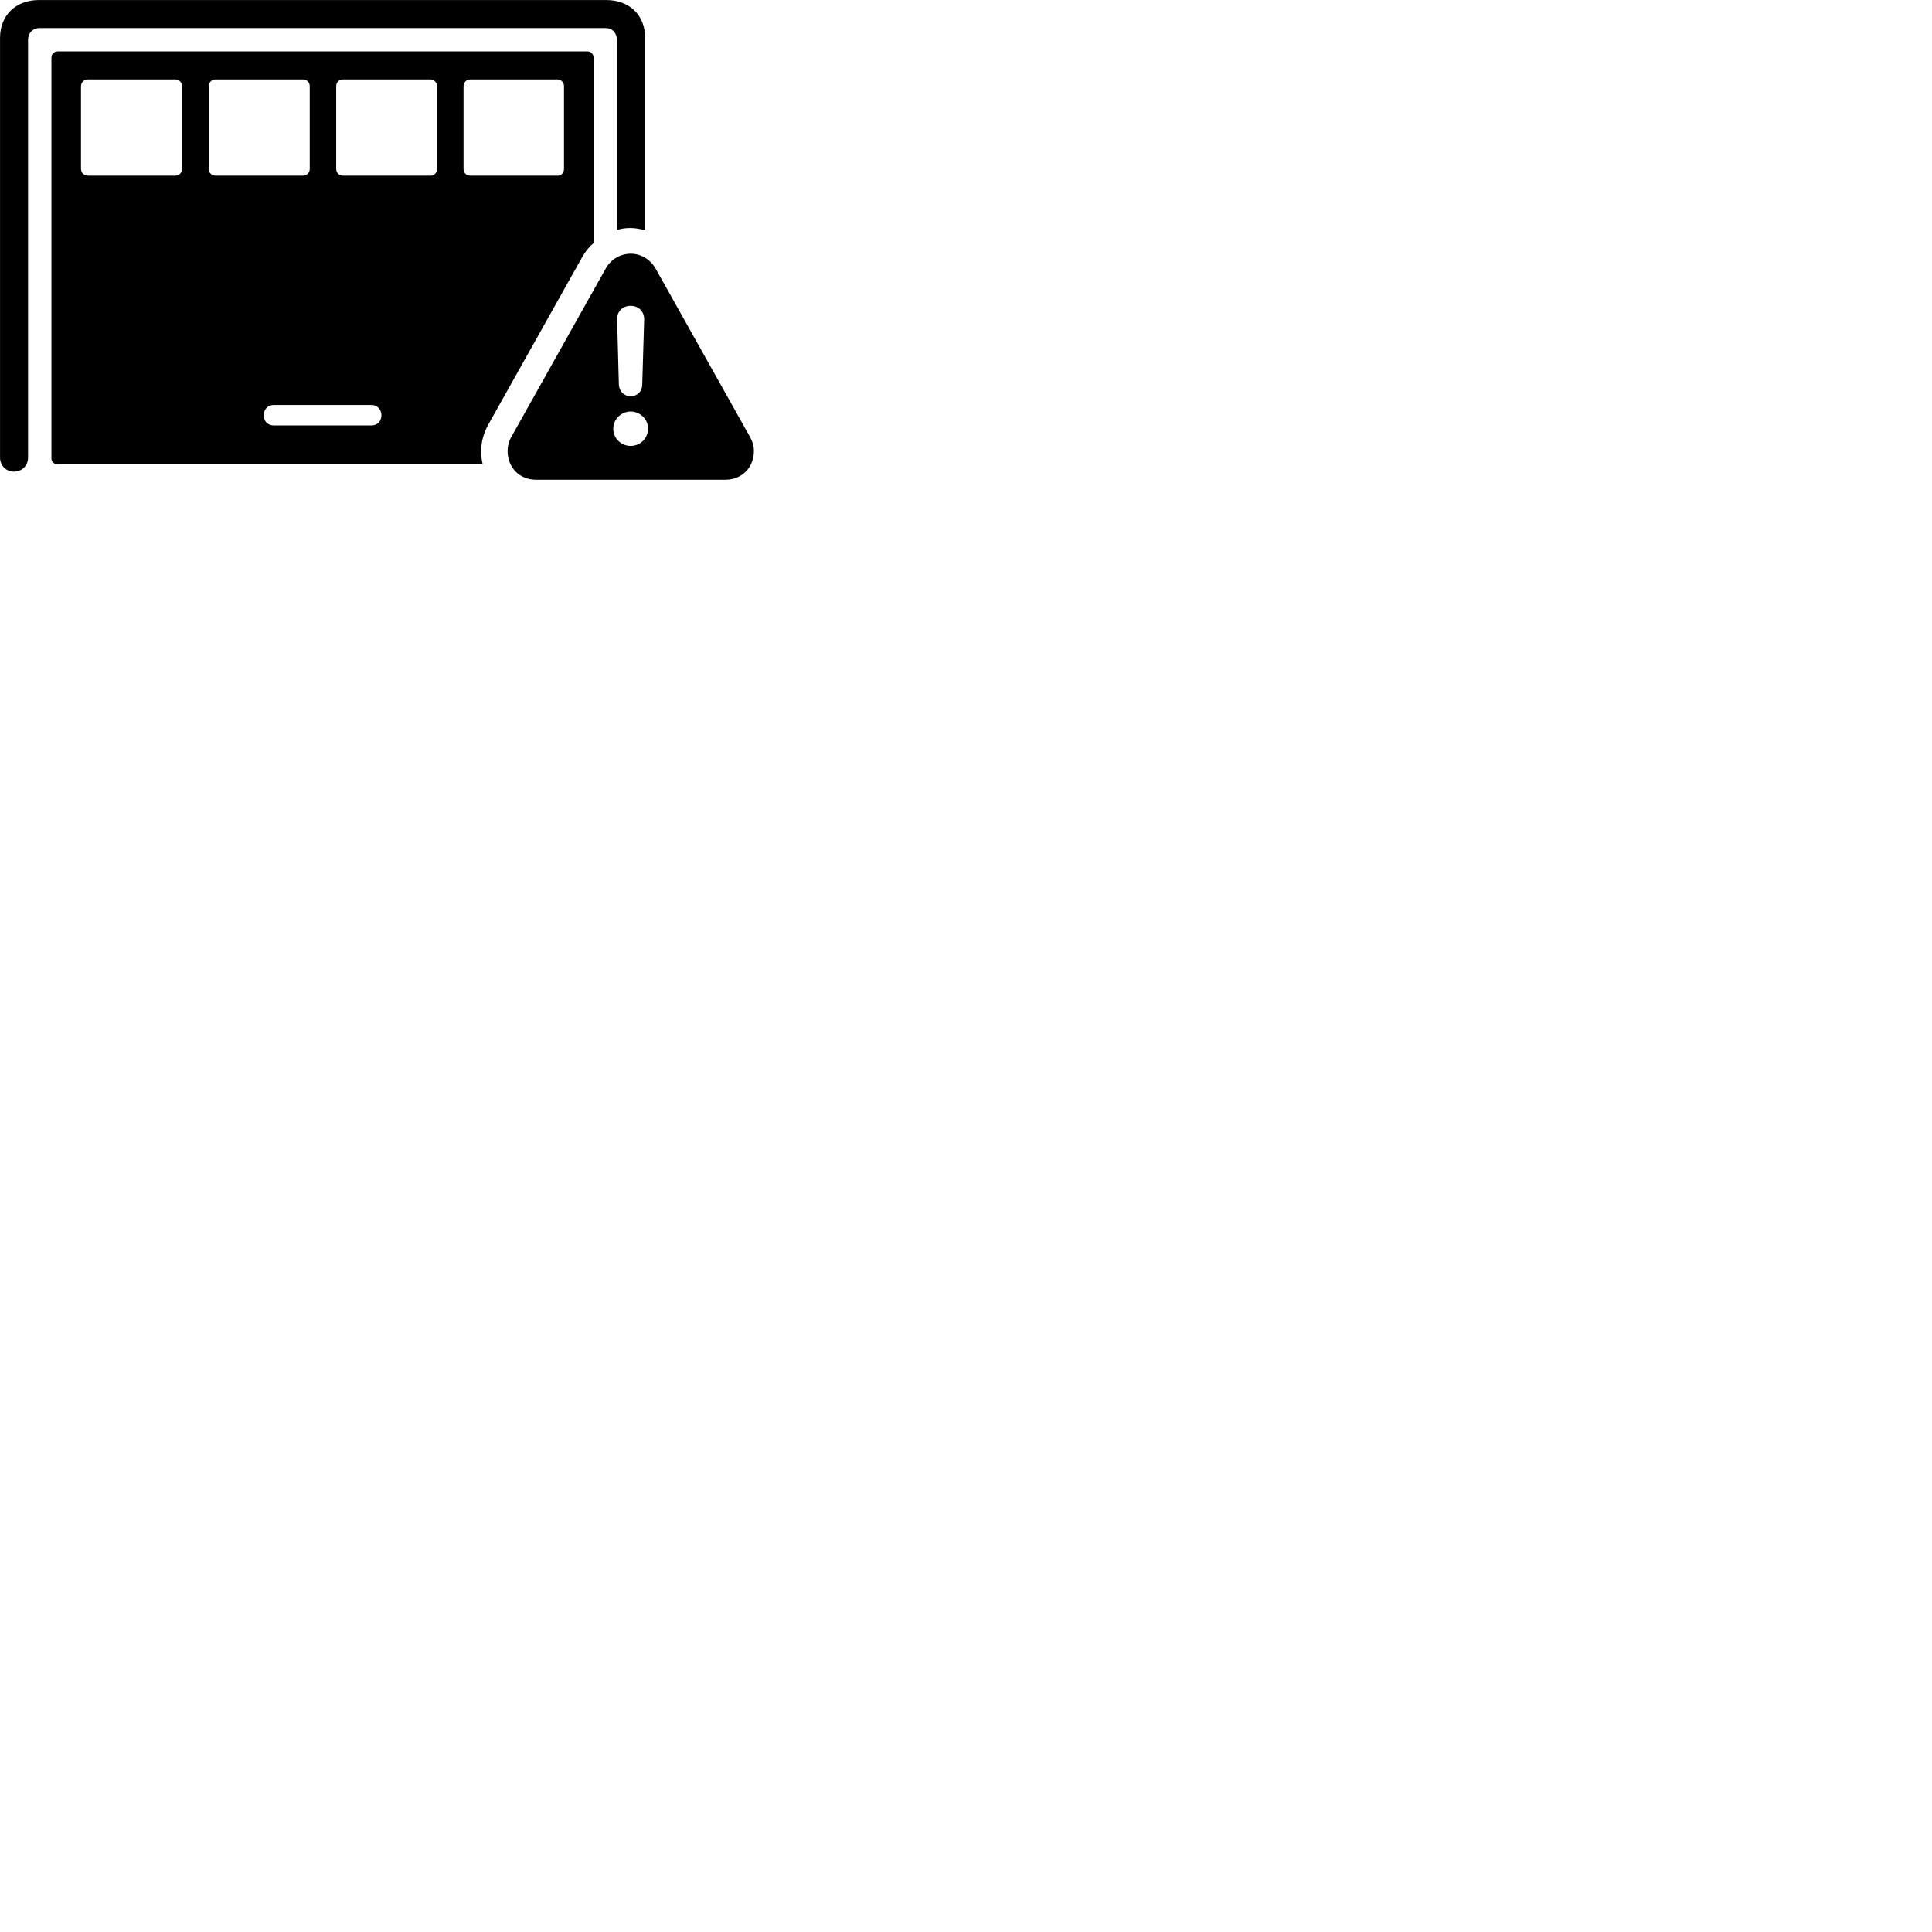 
        <svg xmlns="http://www.w3.org/2000/svg" viewBox="0 0 100 100">
            <path d="M0.722 24.412C1.142 24.412 1.452 24.092 1.452 23.692V2.072C1.452 1.702 1.702 1.452 2.052 1.452H31.332C31.692 1.452 31.932 1.702 31.932 2.072V11.902C32.172 11.832 32.382 11.802 32.642 11.802C32.882 11.802 33.152 11.852 33.392 11.922V1.962C33.392 0.792 32.592 0.002 31.372 0.002H2.012C0.812 0.002 0.002 0.792 0.002 1.962V23.692C0.002 24.092 0.312 24.412 0.722 24.412ZM2.972 24.032H24.982C24.942 23.832 24.902 23.662 24.902 23.352C24.902 22.882 25.042 22.382 25.282 21.962L30.172 13.242C30.332 12.982 30.502 12.762 30.722 12.582V2.972C30.722 2.802 30.582 2.662 30.412 2.662H2.972C2.802 2.662 2.662 2.802 2.662 2.972V23.732C2.662 23.902 2.802 24.032 2.972 24.032ZM4.552 9.092C4.352 9.092 4.192 8.942 4.192 8.742V4.462C4.192 4.262 4.352 4.112 4.552 4.112H9.072C9.272 4.112 9.422 4.262 9.422 4.462V8.742C9.422 8.942 9.272 9.092 9.072 9.092ZM11.152 9.092C10.962 9.092 10.802 8.942 10.802 8.742V4.462C10.802 4.262 10.962 4.112 11.152 4.112H15.682C15.882 4.112 16.032 4.262 16.032 4.462V8.742C16.032 8.942 15.882 9.092 15.682 9.092ZM17.752 9.092C17.552 9.092 17.402 8.942 17.402 8.742V4.462C17.402 4.262 17.552 4.112 17.752 4.112H22.252C22.462 4.112 22.622 4.262 22.622 4.462V8.742C22.622 8.942 22.462 9.092 22.322 9.092ZM24.342 9.092C24.142 9.092 23.992 8.942 23.992 8.742V4.462C23.992 4.262 24.142 4.112 24.342 4.112H28.842C29.042 4.112 29.192 4.262 29.192 4.462V8.742C29.192 8.942 29.042 9.092 28.902 9.092ZM27.752 24.832H37.532C38.442 24.832 39.022 24.162 39.022 23.342C39.022 23.102 38.952 22.852 38.812 22.602L33.922 13.882C33.632 13.392 33.142 13.132 32.652 13.132C32.142 13.132 31.642 13.392 31.362 13.882L26.462 22.622C26.332 22.852 26.272 23.102 26.272 23.342C26.272 24.162 26.852 24.832 27.752 24.832ZM32.642 20.512C32.302 20.512 32.042 20.252 32.032 19.902L31.942 16.532C31.932 16.122 32.222 15.832 32.642 15.832C33.062 15.832 33.342 16.122 33.342 16.532L33.242 19.902C33.242 20.252 32.992 20.512 32.642 20.512ZM14.182 22.022C13.862 22.022 13.652 21.812 13.652 21.492C13.652 21.192 13.862 20.962 14.182 20.962H19.222C19.522 20.962 19.742 21.192 19.742 21.492C19.742 21.812 19.522 22.022 19.222 22.022ZM32.642 23.082C32.152 23.082 31.742 22.692 31.742 22.192C31.742 21.702 32.152 21.302 32.642 21.302C33.142 21.302 33.552 21.712 33.542 22.192C33.542 22.692 33.132 23.082 32.642 23.082Z" />
        </svg>
    